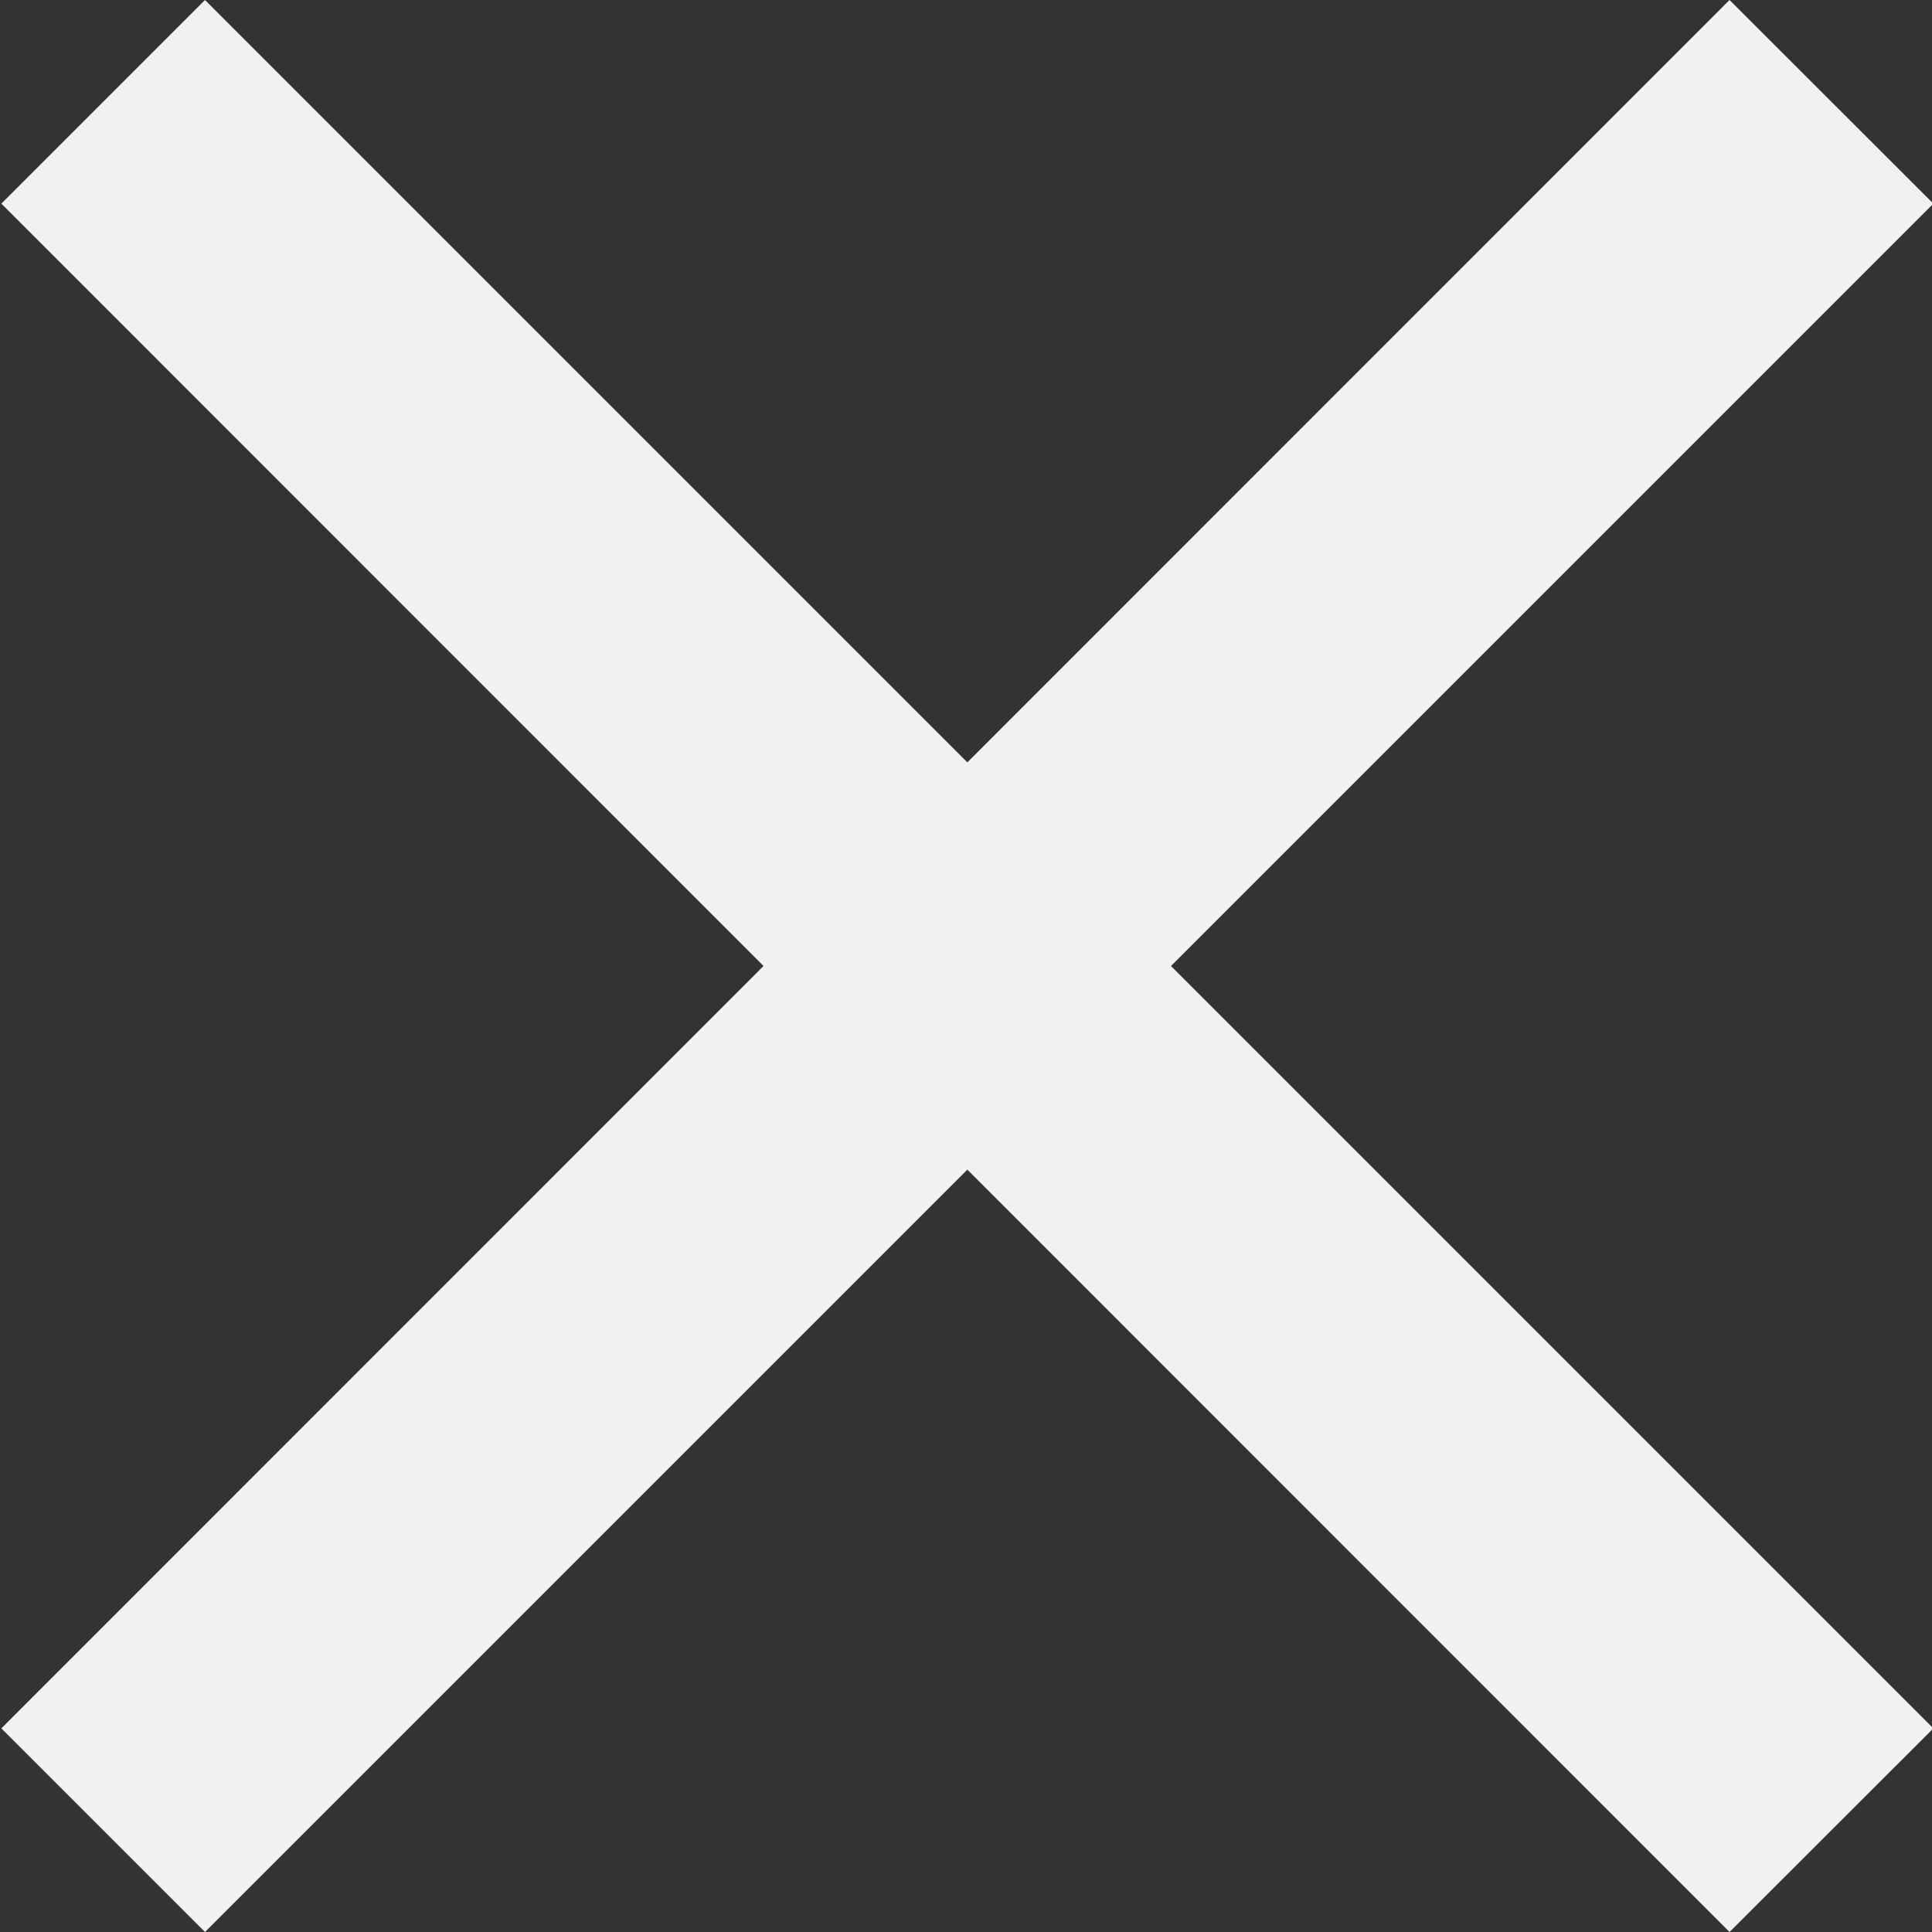 <svg width="10" height="10" viewBox="0 0 10 10" fill="none" xmlns="http://www.w3.org/2000/svg">
<rect x="0" y="0" width="10" height="10" fill="#333333" stroke="none"/>
<path fill-rule="evenodd" clip-rule="evenodd" d="M3.952 5L0.007 8.946L1.061 10L5.007 6.054L8.952 10L10.007 8.946L6.061 5L10.007 1.054L8.952 0L5.007 3.946L1.061 0L0.007 1.054L3.952 5Z" fill="#F1F1F1"/>
</svg>
